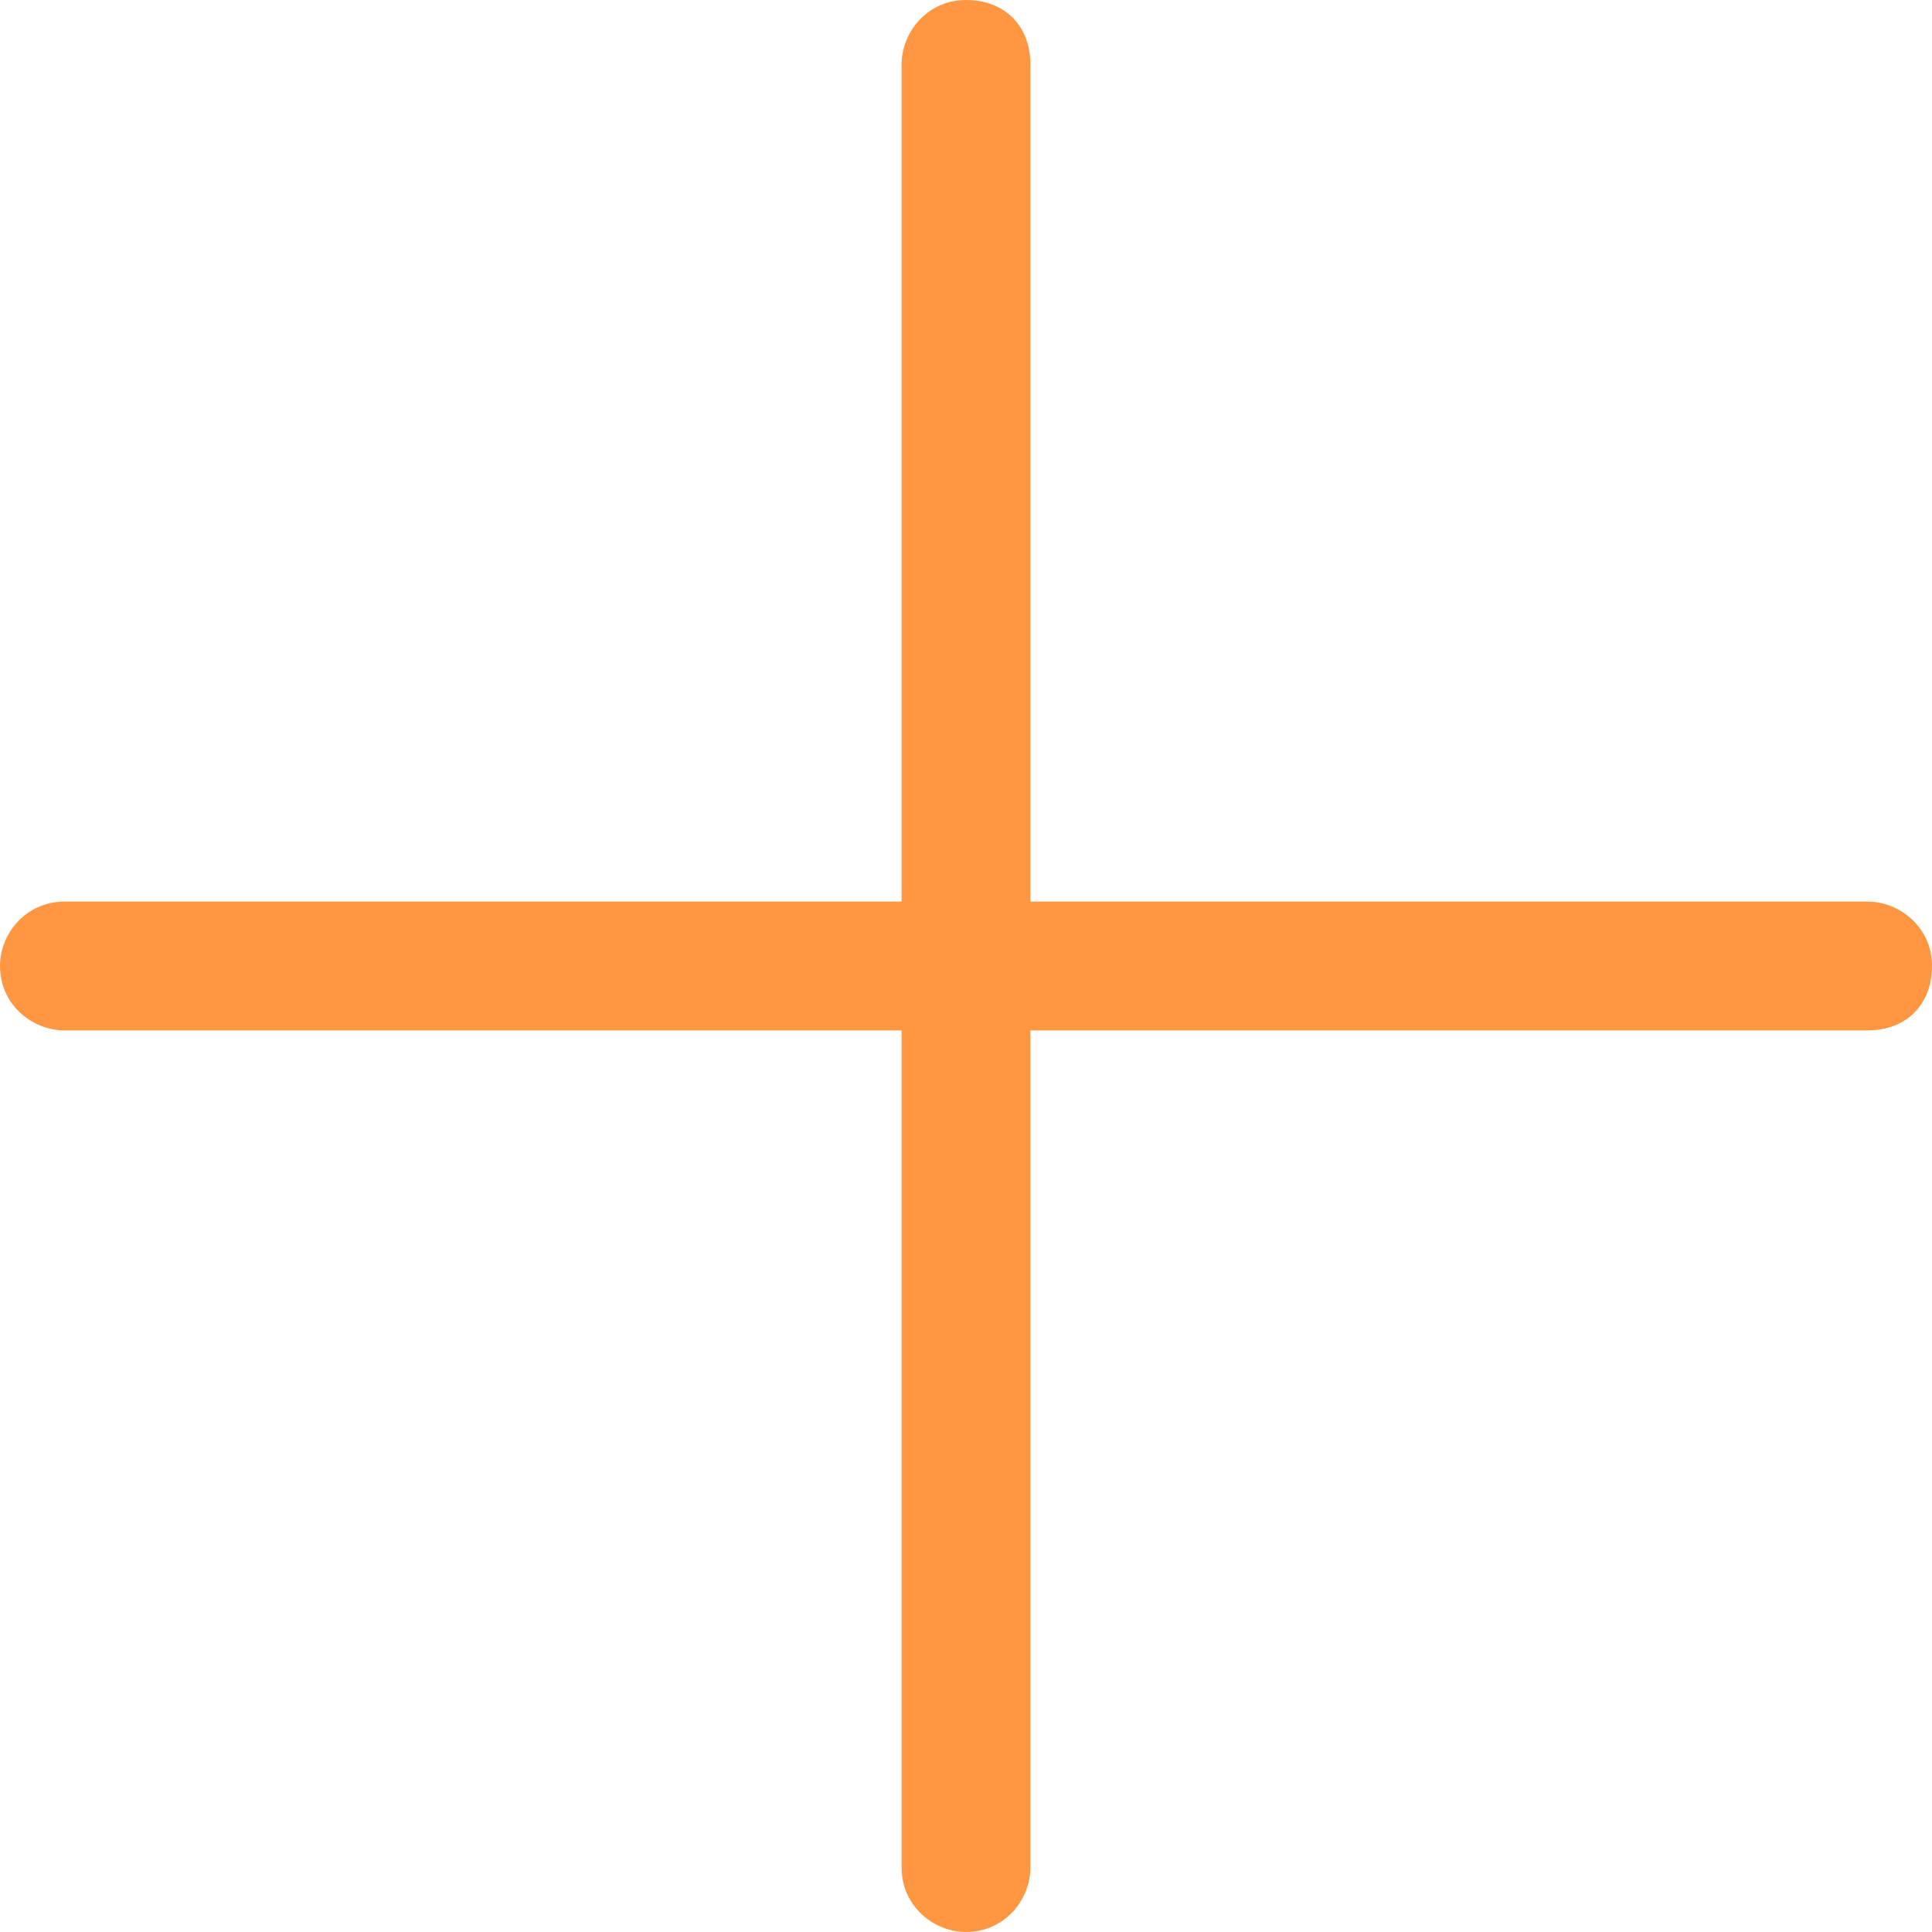 <?xml version="1.0" encoding="utf-8"?>
<!-- Generator: Adobe Illustrator 18.1.1, SVG Export Plug-In . SVG Version: 6.00 Build 0)  -->
<svg version="1.1" baseProfile="tiny" id="图层_1"
	 xmlns="http://www.w3.org/2000/svg" xmlns:xlink="http://www.w3.org/1999/xlink" x="0px" y="0px" viewBox="0 0 30 30"
	 xml:space="preserve">
<path fill="#FF9641" d="M29,16H1c-0.5,0-1-0.4-1-1v0c0-0.5,0.4-1,1-1h28c0.5,0,1,0.4,1,1v0C30,15.6,29.6,16,29,16z"/>
<path fill="#FF9641" d="M16,1v28c0,0.5-0.4,1-1,1h0c-0.5,0-1-0.4-1-1V1c0-0.5,0.4-1,1-1h0C15.6,0,16,0.4,16,1z"/>
</svg>
